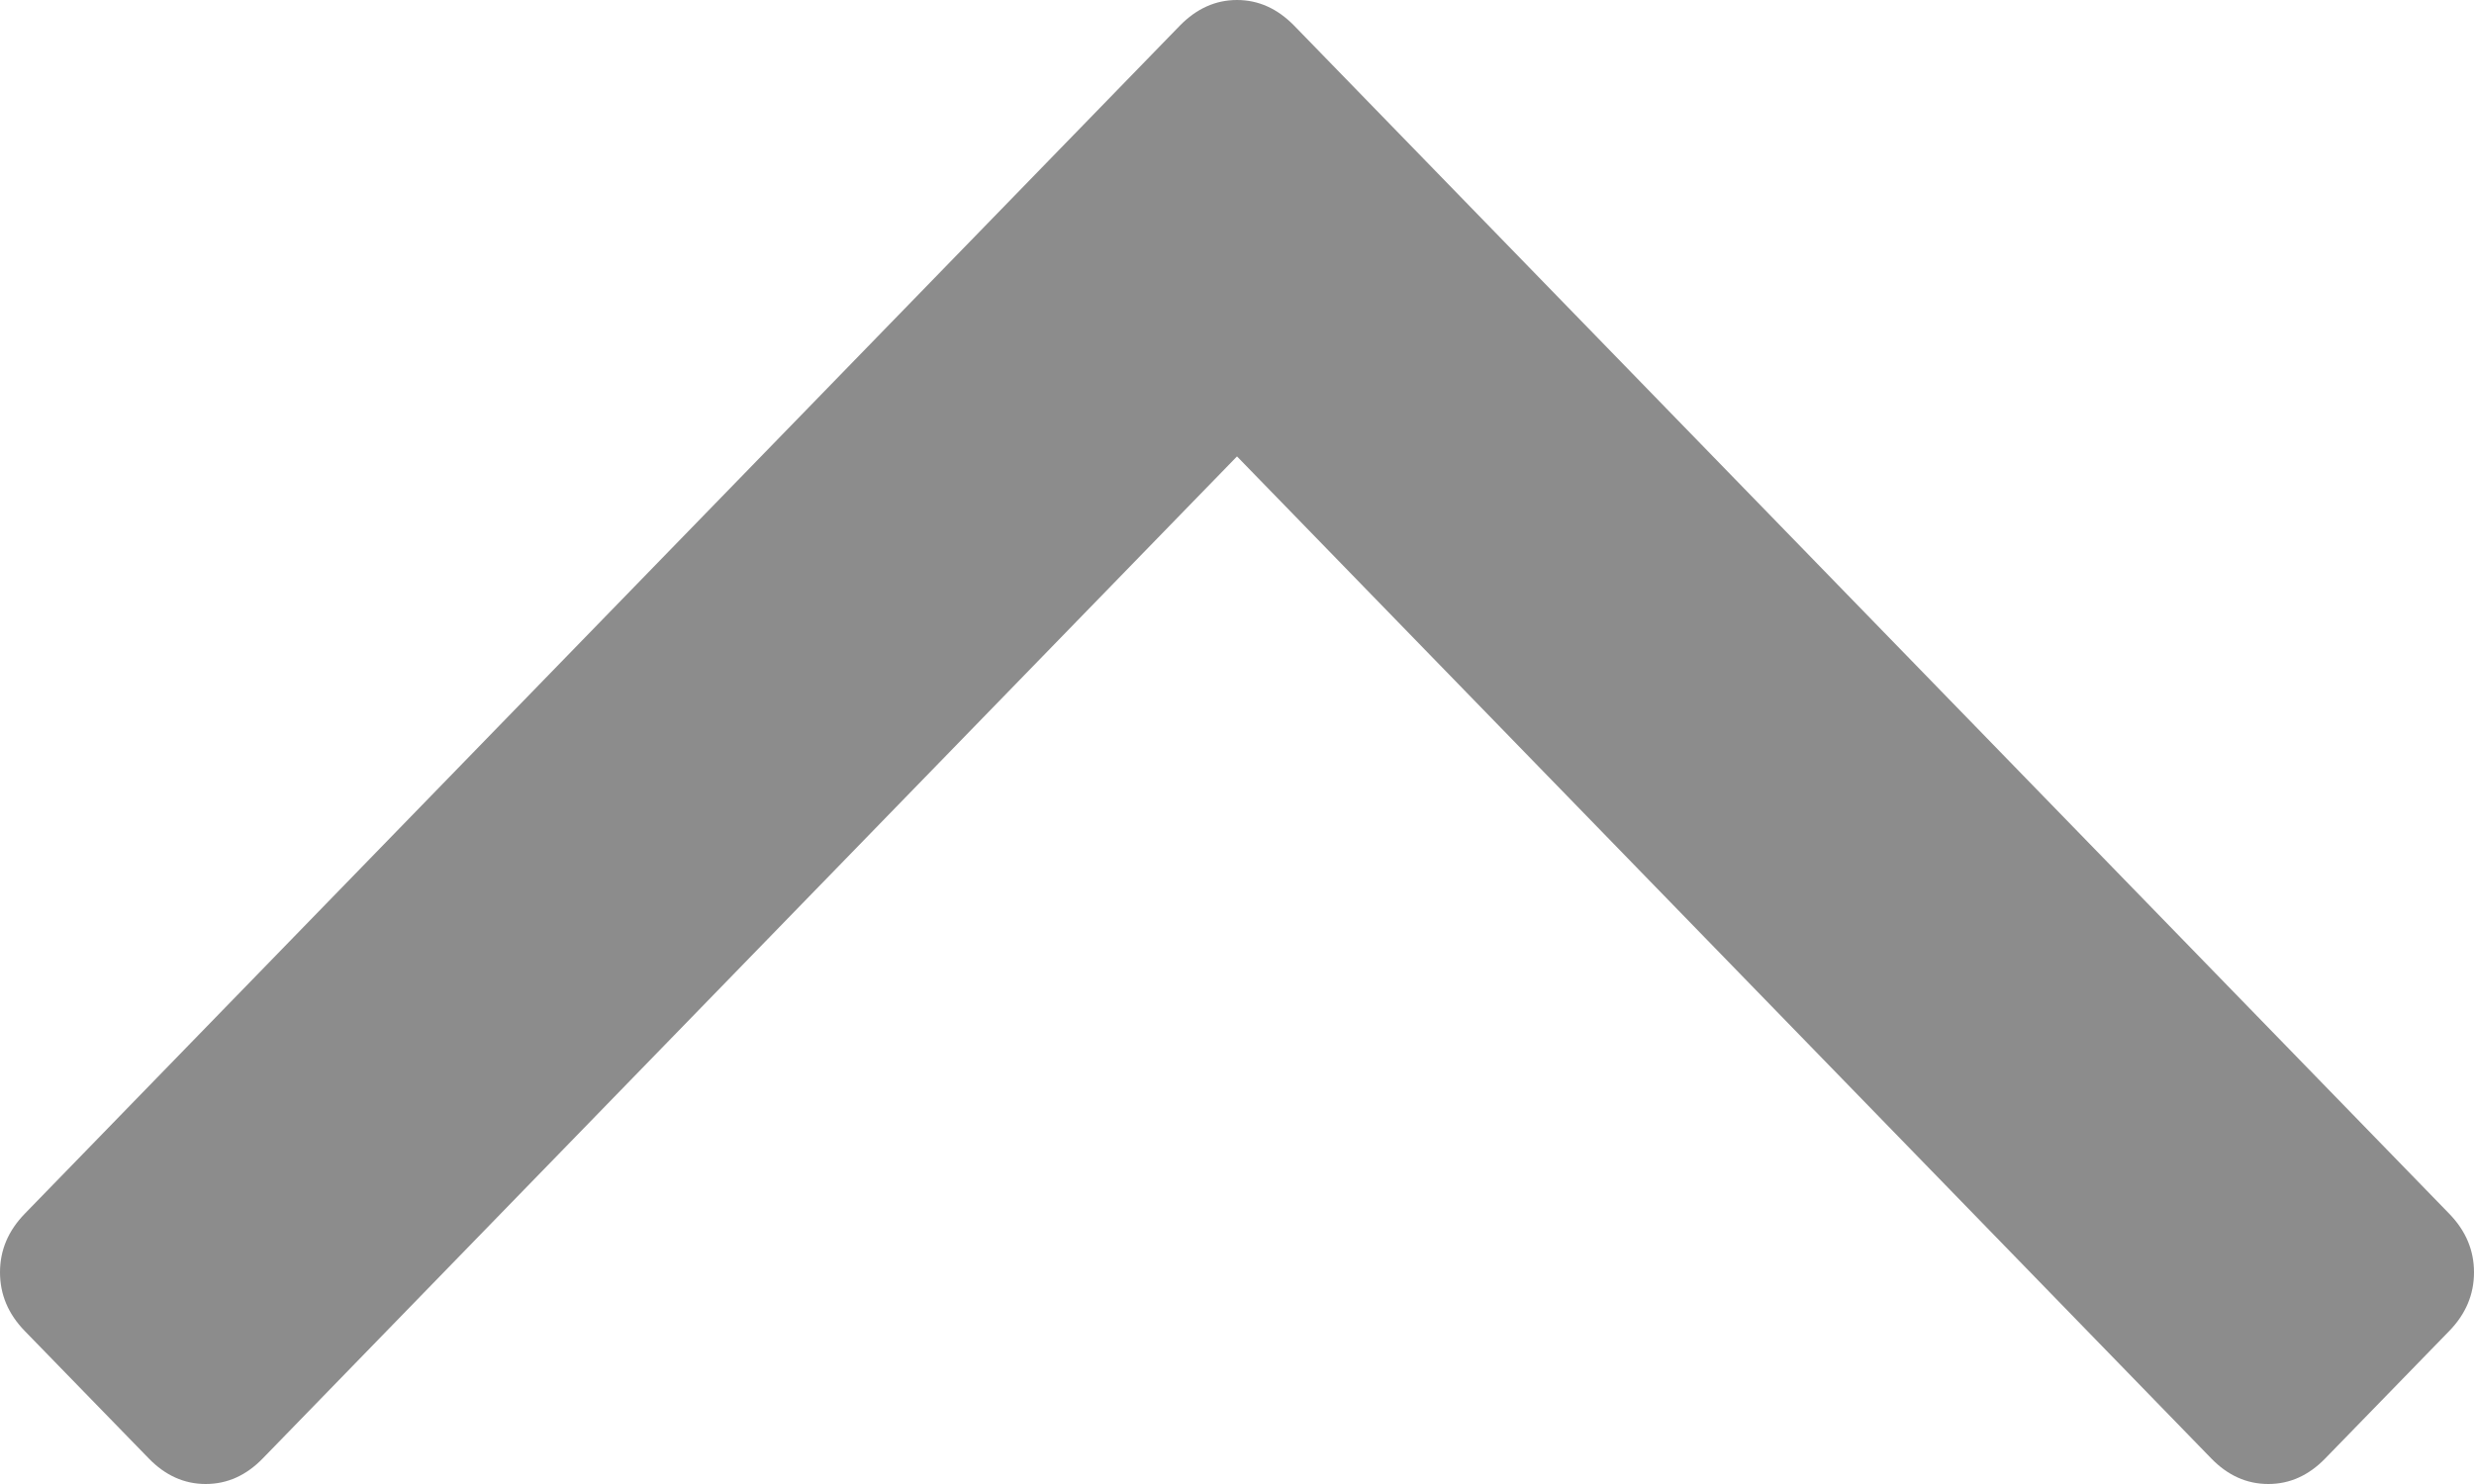﻿<?xml version="1.0" encoding="utf-8"?>
<svg version="1.1" xmlns:xlink="http://www.w3.org/1999/xlink" width="15px" height="9px" xmlns="http://www.w3.org/2000/svg">
  <g transform="matrix(1 0 0 1 -1712 -15 )">
    <path d="M 14.85 7.361  C 14.95 7.464  15 7.582  15 7.716  C 15 7.851  14.95 7.969  14.85 8.072  L 14.098 8.845  C 13.998 8.948  13.883 9  13.753 9  C 13.622 9  13.507 8.948  13.407 8.845  L 7.5 2.768  L 1.593 8.845  C 1.493 8.948  1.378 9  1.247 9  C 1.117 9  1.002 8.948  0.902 8.845  L 0.15 8.072  C 0.05 7.969  0 7.851  0 7.716  C 0 7.582  0.05 7.464  0.15 7.361  L 7.154 0.155  C 7.255 0.052  7.37 0  7.5 0  C 7.63 0  7.745 0.052  7.846 0.155  L 14.85 7.361  Z " fill-rule="nonzero" fill="#8c8c8c" stroke="none" transform="matrix(1 0 0 1 1712 15 )" />
  </g>
</svg>